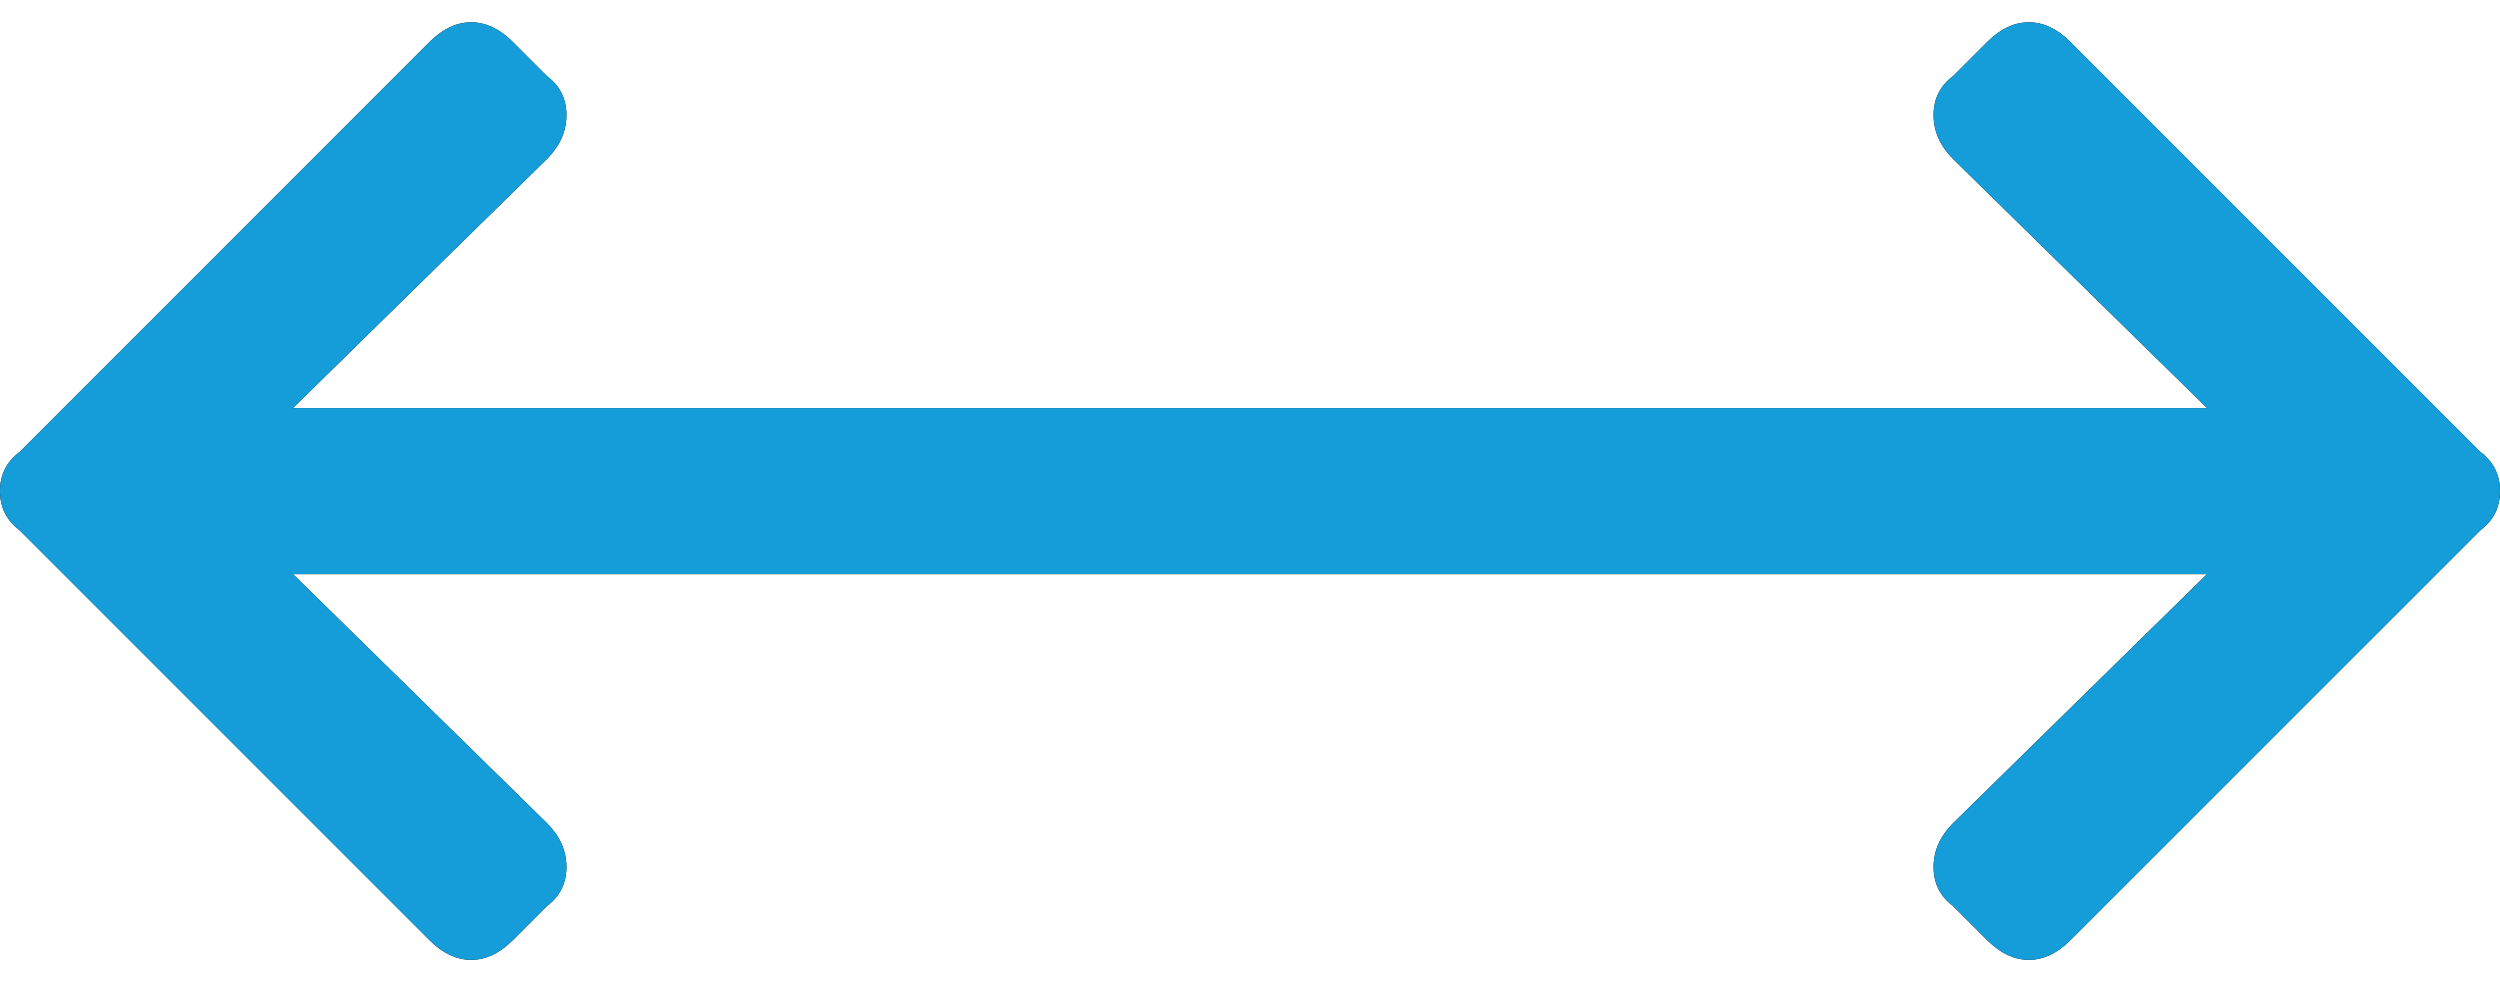 <svg width="28px" height="11px" viewBox="0 0 28 11" version="1.1" xmlns="http://www.w3.org/2000/svg" xmlns:xlink="http://www.w3.org/1999/xlink">
    <defs>
        <path d="M21.875,9.852 L22.258,9.469 C22.404,9.323 22.559,9.25 22.723,9.25 C22.887,9.25 23.042,9.323 23.187,9.469 L27.781,14.063 C27.927,14.172 28,14.318 28,14.5 C28,14.682 27.927,14.828 27.781,14.938 L23.187,19.531 C23.042,19.677 22.887,19.75 22.723,19.75 C22.559,19.75 22.404,19.677 22.258,19.531 L21.875,19.148 C21.729,19.039 21.656,18.893 21.656,18.711 C21.656,18.529 21.729,18.365 21.875,18.219 L24.719,15.43 L3.281,15.43 L6.125,18.219 C6.271,18.365 6.344,18.529 6.344,18.711 C6.344,18.893 6.271,19.039 6.125,19.148 L5.742,19.531 C5.596,19.677 5.441,19.75 5.277,19.75 C5.113,19.75 4.958,19.677 4.812,19.531 L0.219,14.938 C0.073,14.828 0,14.682 0,14.5 C0,14.318 0.073,14.172 0.219,14.063 L4.812,9.469 C4.958,9.323 5.113,9.25 5.277,9.25 C5.441,9.25 5.596,9.323 5.742,9.469 L6.125,9.852 C6.271,9.961 6.344,10.107 6.344,10.289 C6.344,10.471 6.271,10.635 6.125,10.781 L3.281,13.57 L24.719,13.57 L21.875,10.781 C21.729,10.635 21.656,10.471 21.656,10.289 C21.656,10.107 21.729,9.961 21.875,9.852 Z" id="path-1"></path>
    </defs>
    <g id="Page-1" stroke="none" stroke-width="1" fill="none" fill-rule="evenodd">
        <g id="icon-duble-arrow" transform="translate(0, -9)" fill-rule="nonzero">
            <g id="arrow">
                <use fill="#000000" xlink:href="#path-1"></use>
                <use fill="#149DD9" xlink:href="#path-1"></use>
            </g>
        </g>
    </g>
</svg>
